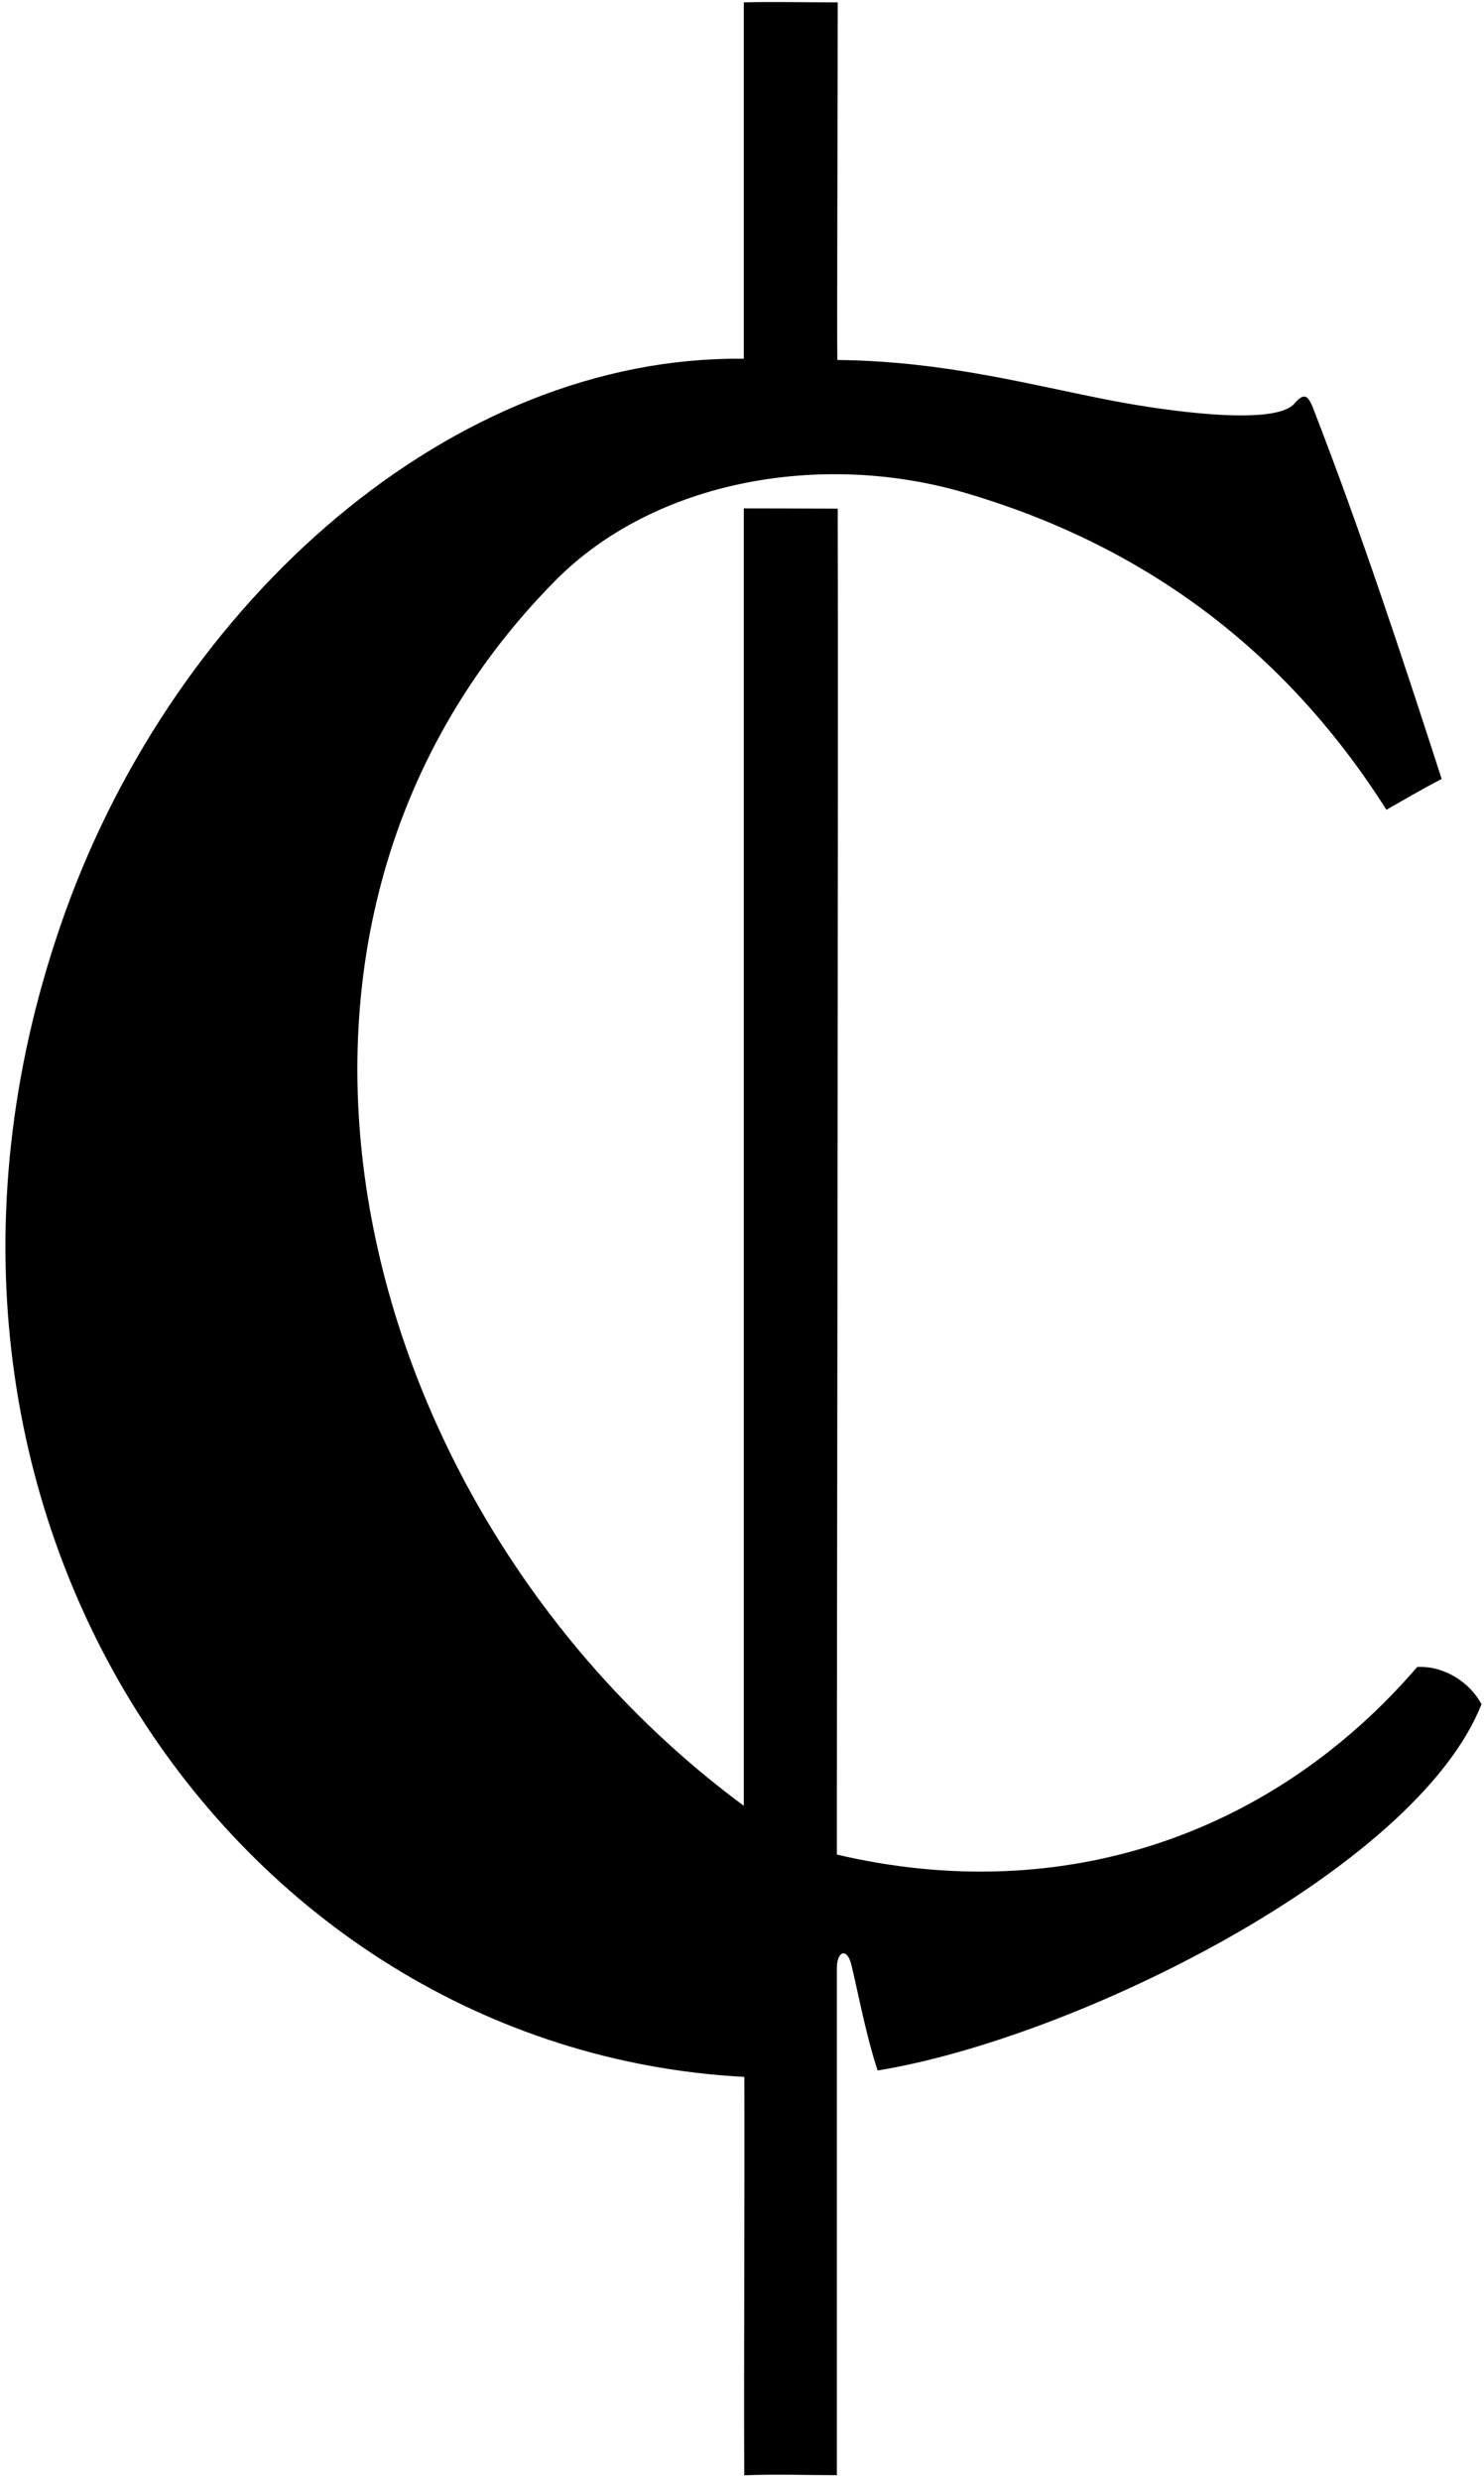 <?xml version="1.0" encoding="UTF-8"?>
<svg xmlns="http://www.w3.org/2000/svg" xmlns:xlink="http://www.w3.org/1999/xlink" width="231pt" height="386pt" viewBox="0 0 231 386" version="1.1">
<g id="surface1">
<path style=" stroke:none;fill-rule:nonzero;fill:rgb(0%,0%,0%);fill-opacity:1;" d="M 220.609 259.422 C 198.41 285.223 165.777 296.957 130.266 288.621 C 130.234 274.996 130.527 112.035 130.402 79.16 C 125.883 79.145 120.75 79.121 115.777 79.121 C 115.777 141.621 115.777 276.148 115.777 281.023 C 55.109 236.23 31.723 145.754 86.395 90.406 C 102.012 74.598 128.055 70.238 150.02 76.637 C 177.539 84.652 199.805 100.777 215.812 126.023 C 218.609 124.422 221.484 122.746 224.41 121.223 C 218.148 101.871 211.742 82.426 204.383 63.488 C 203.512 61.246 202.859 61.246 201.453 62.844 C 198.297 66.355 181.367 63.945 172.992 62.332 C 160.203 59.871 147.074 56.207 130.34 56.023 C 130.258 52.438 130.402 15.871 130.402 0.371 C 125.602 0.371 120.109 0.246 115.777 0.371 C 115.777 17.871 115.777 40.207 115.777 55.832 C 70.465 55.293 27.574 93.301 10.109 142.074 C -22.609 233.441 35.777 318.957 115.867 323.223 C 115.922 344.246 115.777 366.371 115.848 385.223 C 120.848 385.023 125.465 385.203 130.266 385.203 C 130.266 361.004 130.266 331.223 130.266 306.422 C 130.199 303.734 131.859 302.871 132.57 305.945 C 133.902 311.676 134.887 316.961 136.609 322.223 C 167.363 317.238 220.445 290.957 230.609 265.223 C 228.812 261.824 224.812 259.223 220.609 259.422 "/>
</g>
</svg>
